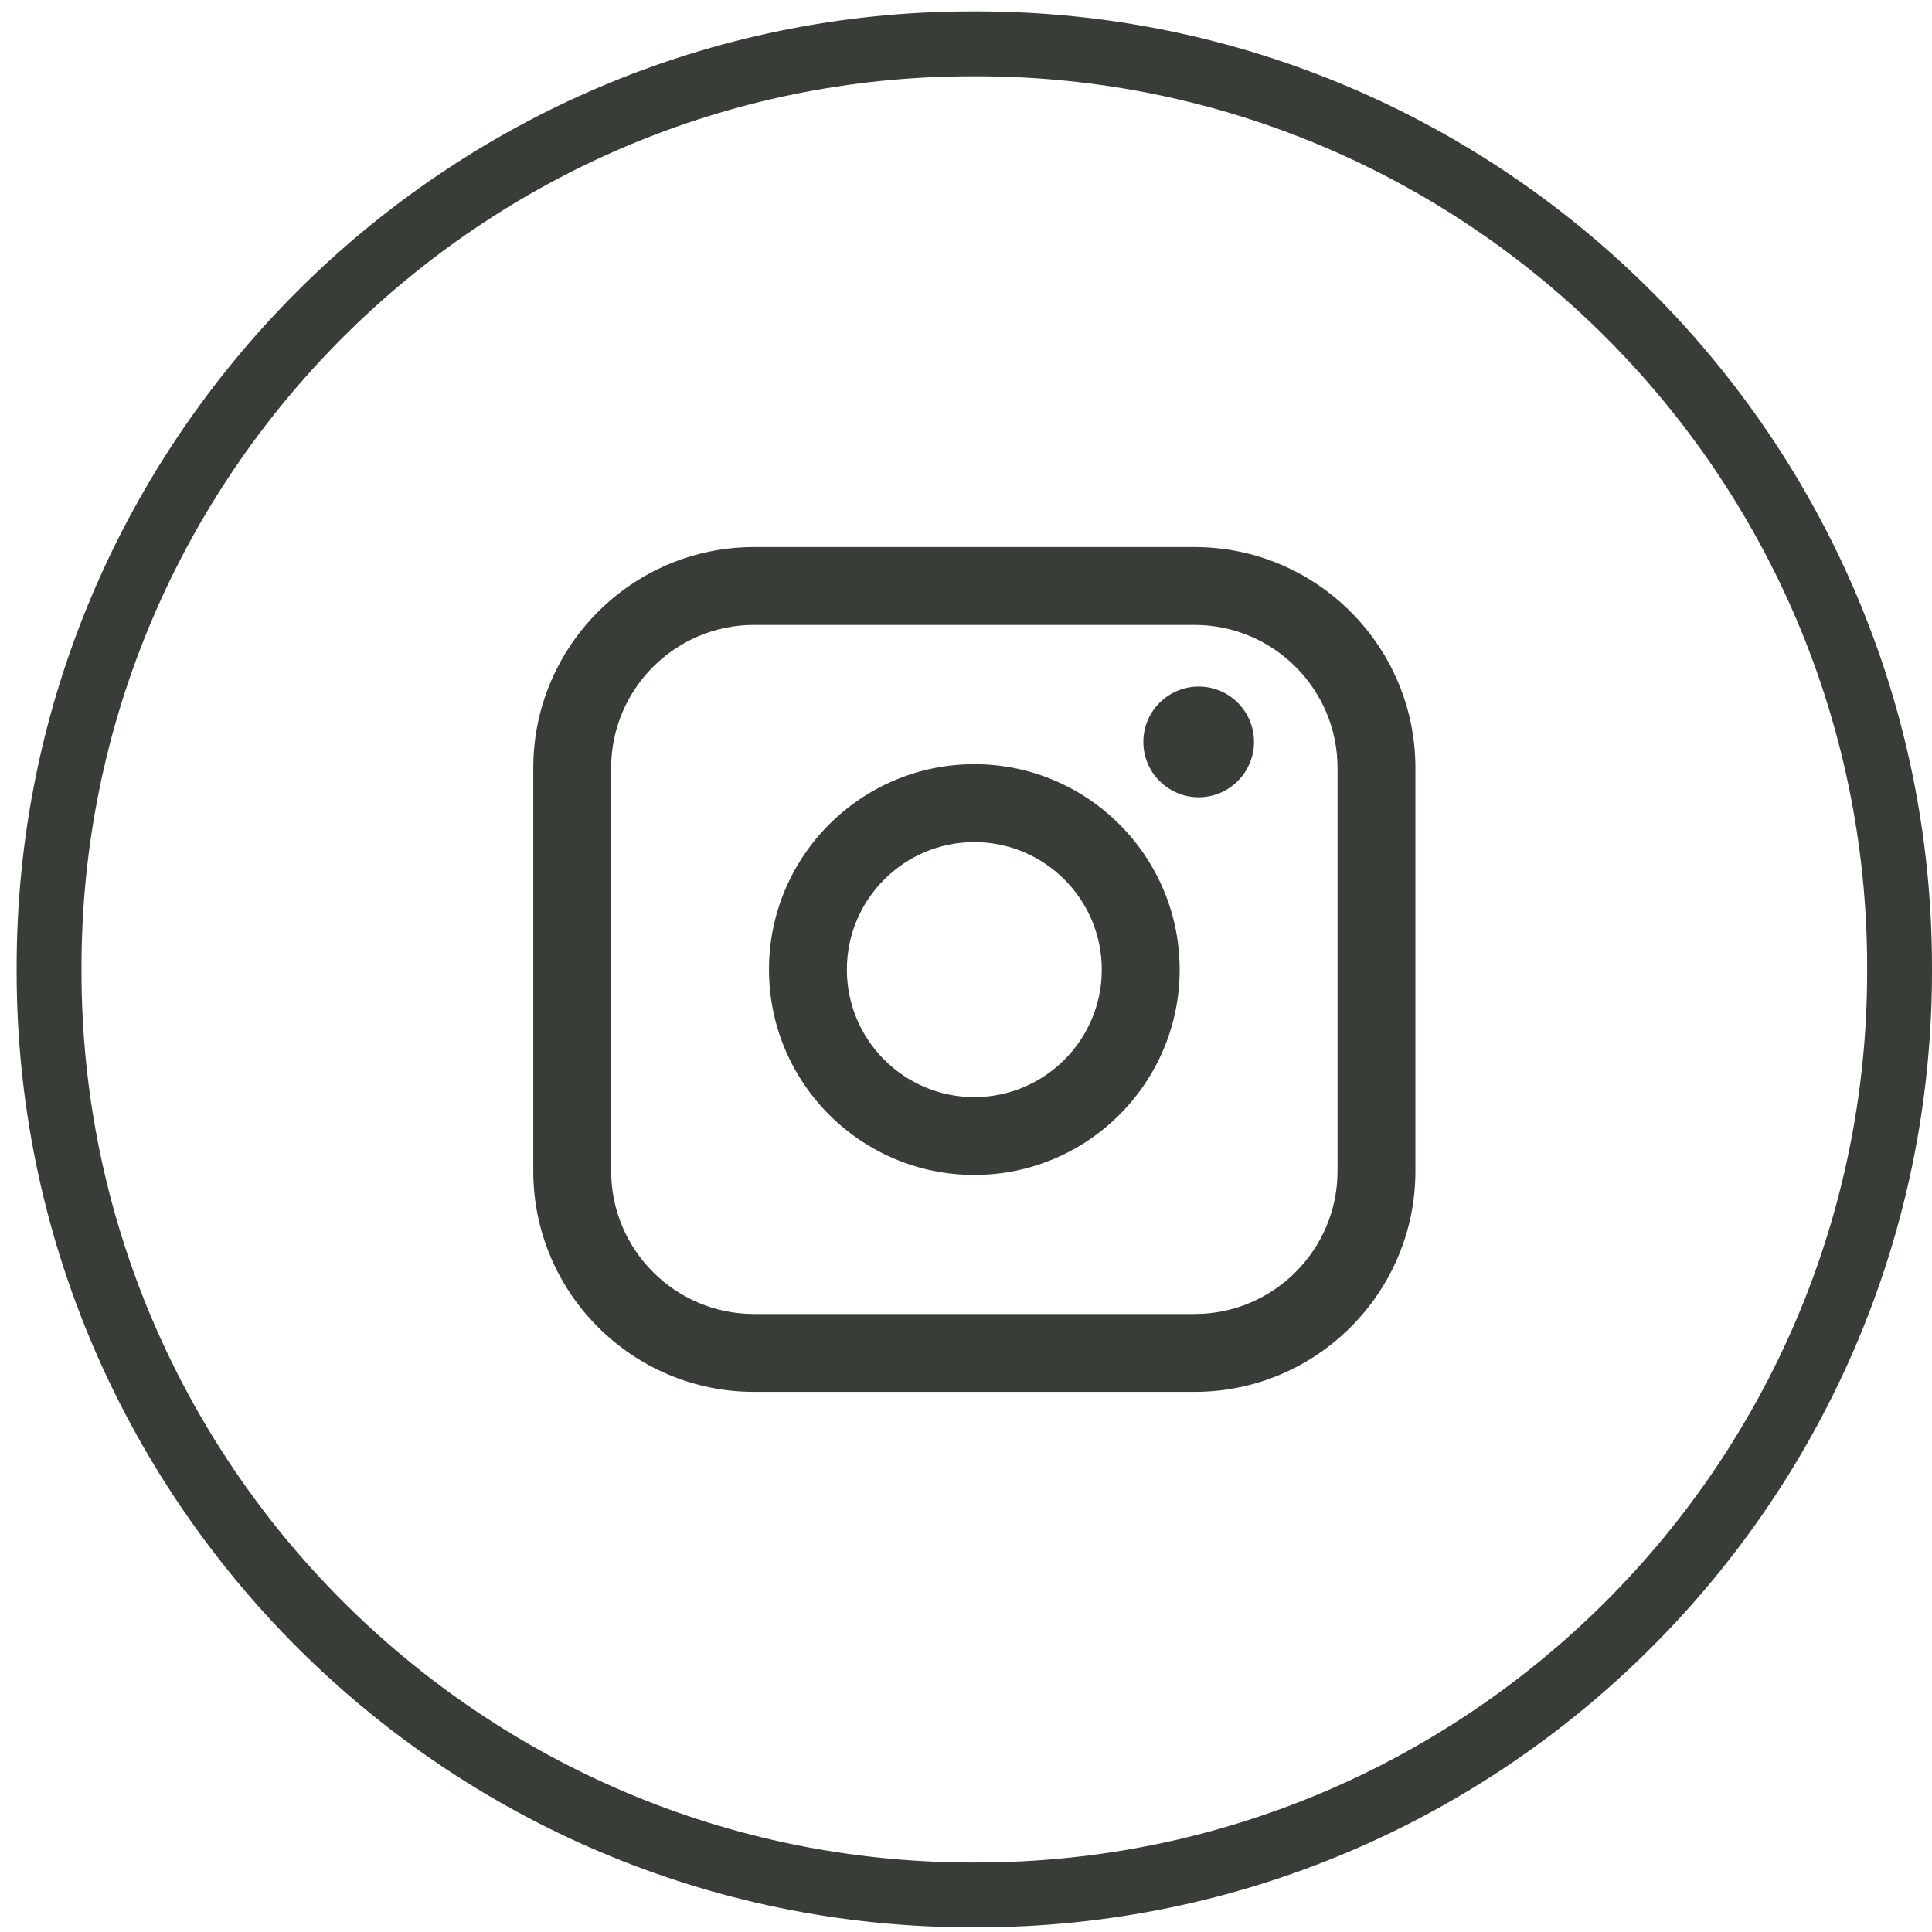 <svg width="39" height="39" viewBox="0 0 39 39" fill="none" xmlns="http://www.w3.org/2000/svg">
<path d="M19.711 38.906H19.625C8.989 38.906 0.336 30.25 0.336 19.611V19.526C0.336 8.886 8.989 0.23 19.625 0.23H19.711C30.347 0.23 39 8.886 39 19.526V19.611C39 30.25 30.347 38.906 19.711 38.906ZM19.625 1.54C9.711 1.54 1.645 9.608 1.645 19.526V19.611C1.645 29.529 9.711 37.597 19.625 37.597H19.711C29.626 37.597 37.691 29.529 37.691 19.611V19.526C37.691 9.608 29.626 1.54 19.711 1.54H19.625Z" fill="#383D38"/>
<path d="M24.115 11.043H15.221C12.764 11.043 10.765 13.043 10.765 15.501V23.64C10.765 26.098 12.764 28.097 15.221 28.097H24.115C26.573 28.097 28.572 26.098 28.572 23.64V15.501C28.572 13.043 26.573 11.043 24.115 11.043ZM12.337 15.501C12.337 13.91 13.631 12.615 15.221 12.615H24.115C25.705 12.615 27 13.91 27 15.501V23.64C27 25.23 25.705 26.525 24.115 26.525H15.221C13.631 26.525 12.337 25.23 12.337 23.64V15.501Z" fill="#383D38"/>
<path d="M19.668 23.718C21.953 23.718 23.813 21.859 23.813 19.572C23.813 17.285 21.954 15.426 19.668 15.426C17.382 15.426 15.523 17.285 15.523 19.572C15.523 21.859 17.382 23.718 19.668 23.718ZM19.668 16.999C21.087 16.999 22.241 18.154 22.241 19.573C22.241 20.992 21.087 22.147 19.668 22.147C18.249 22.147 17.095 20.992 17.095 19.573C17.095 18.154 18.249 16.999 19.668 16.999Z" fill="#383D38"/>
<path d="M24.197 16.094C24.812 16.094 25.314 15.593 25.314 14.976C25.314 14.36 24.813 13.859 24.197 13.859C23.581 13.859 23.08 14.36 23.08 14.976C23.08 15.593 23.581 16.094 24.197 16.094Z" fill="#383D38"/>
</svg>
